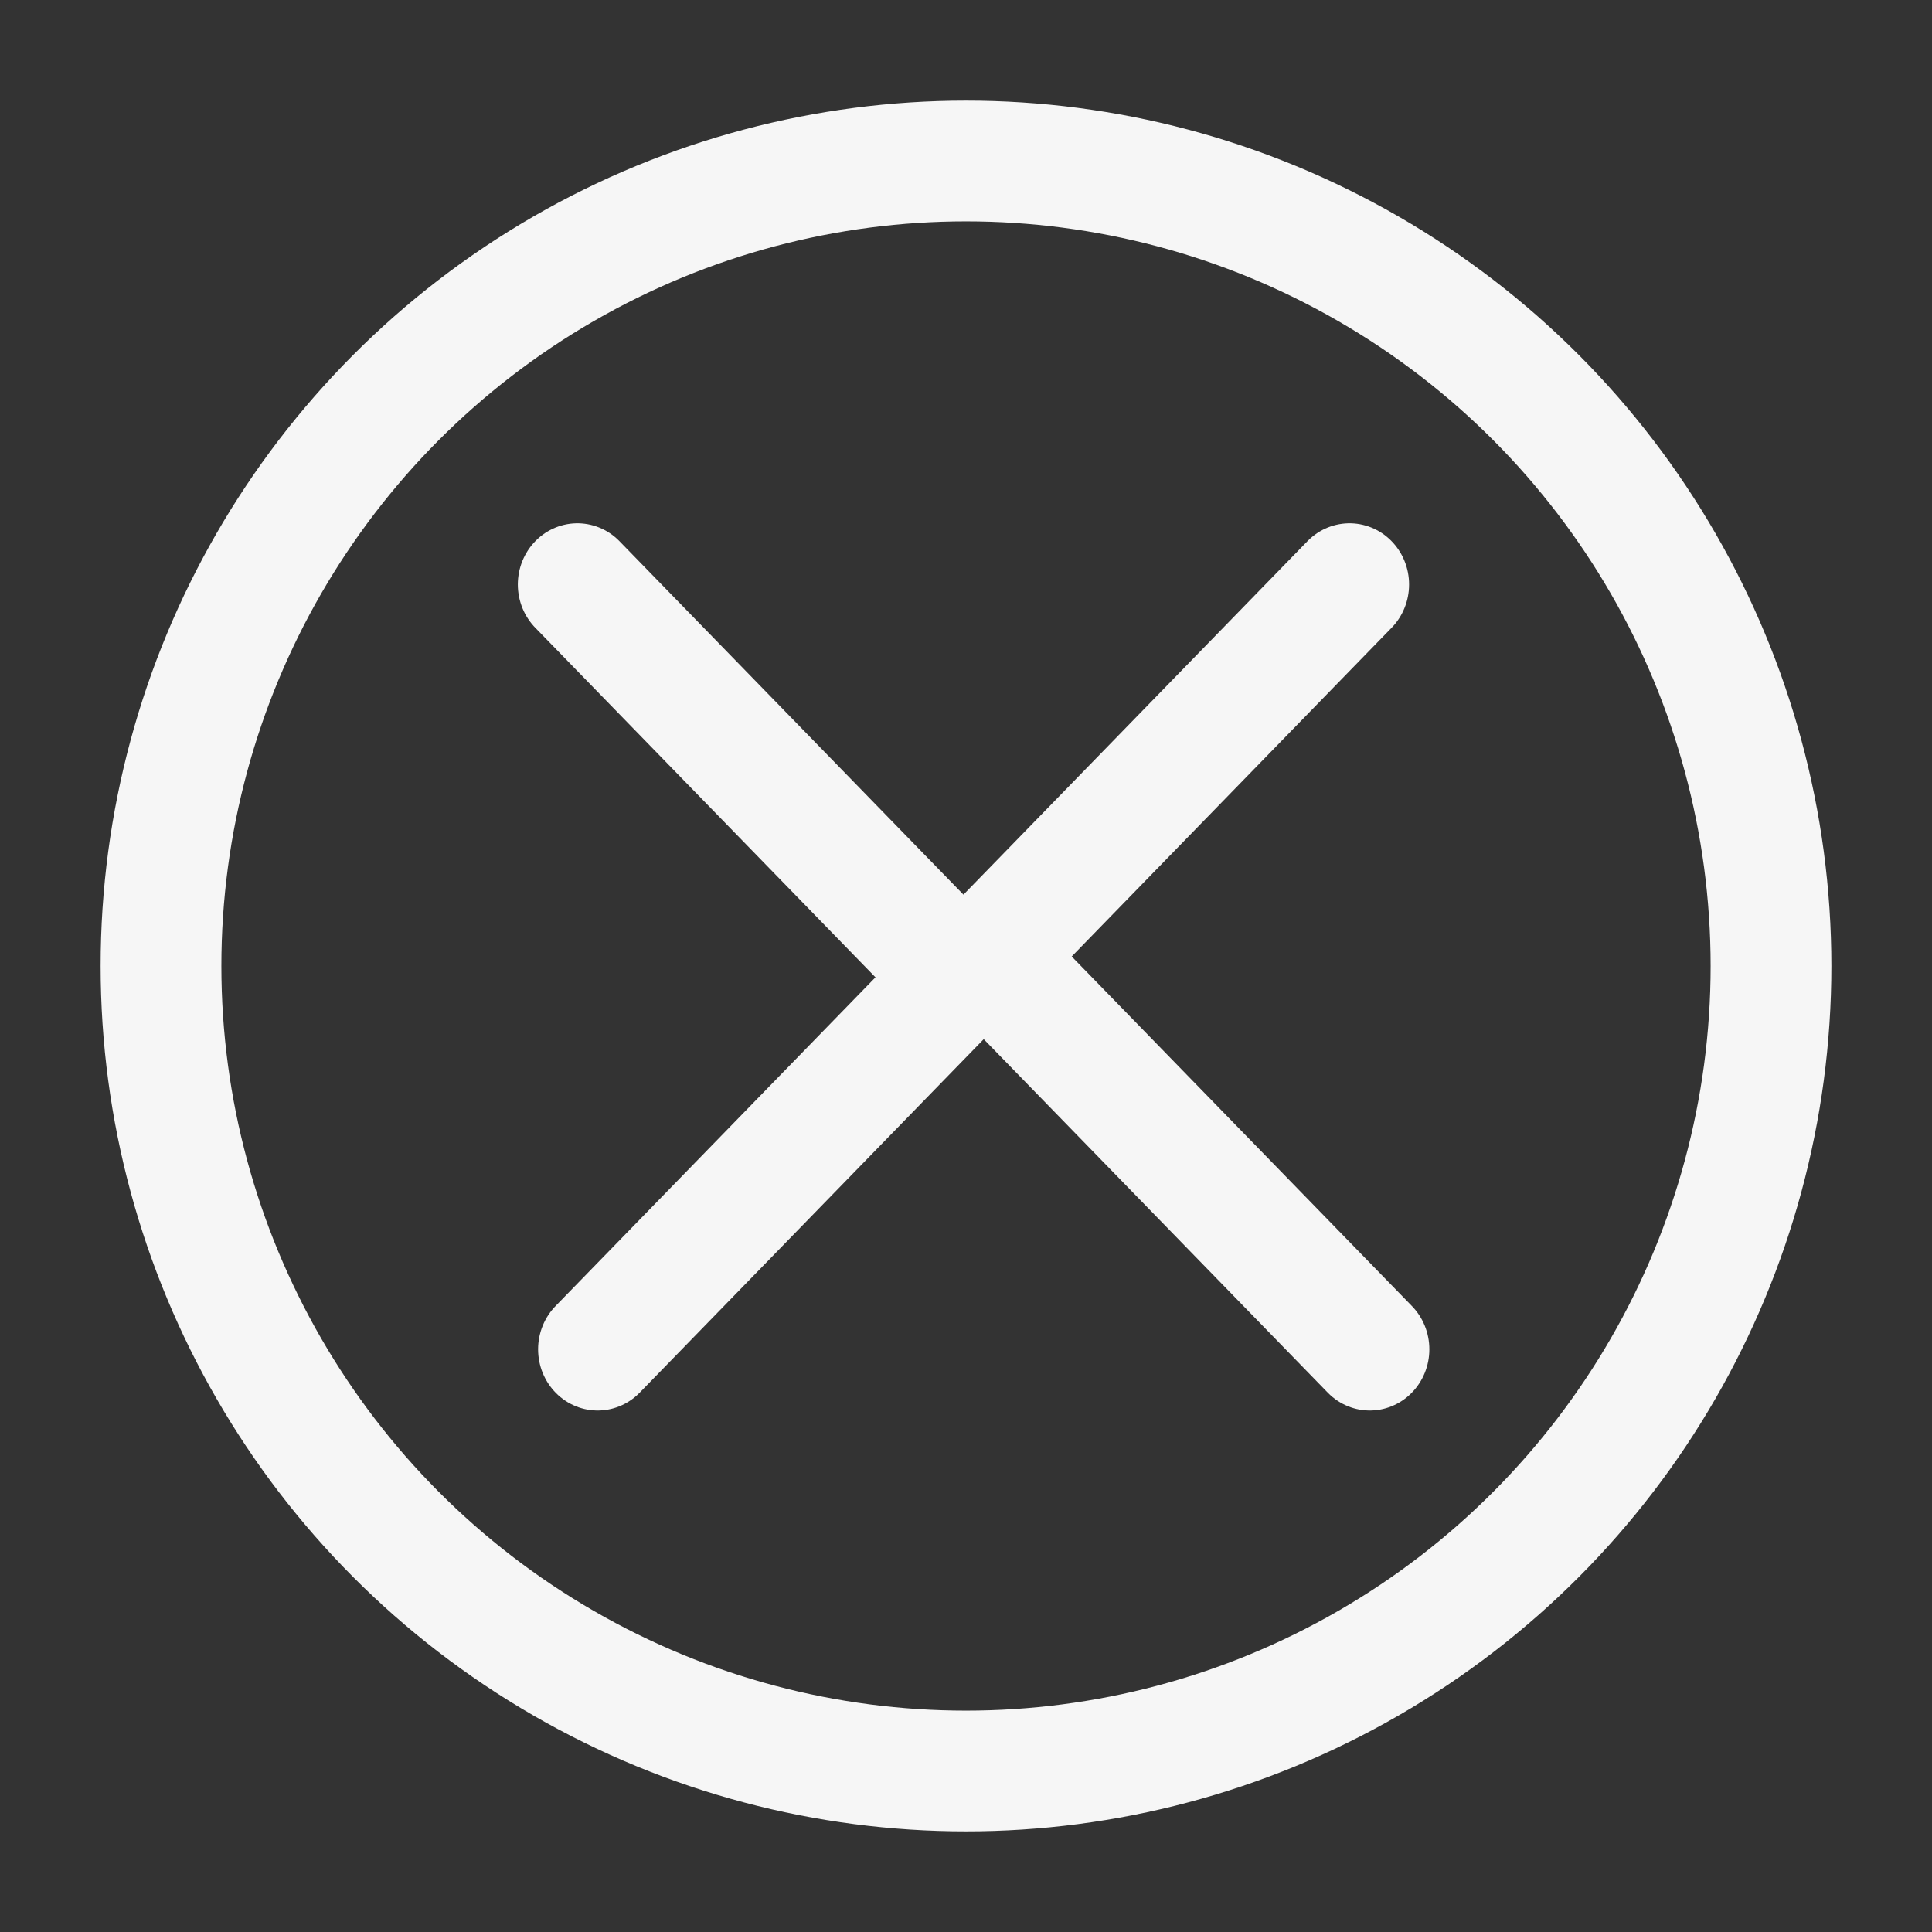 <?xml version="1.0" encoding="UTF-8" standalone="no"?>
<svg
   width="20"
   height="20"
   viewBox="0 0 24 24"
   fill="none"
   stroke="#aaaaaa"
   stroke-width="1.5"
   stroke-linecap="round"
   stroke-linejoin="round"
   class="feather feather-arrow-up-circle"
   version="1.1"
   id="svg431"
   sodipodi:docname="btn_delete_selected.svg"
   inkscape:version="1.2.2 (b0a8486541, 2022-12-01)"
   inkscape:export-filename="btn_delete_selected.png"
   inkscape:export-xdpi="96"
   inkscape:export-ydpi="96"
   xmlns:inkscape="http://www.inkscape.org/namespaces/inkscape"
   xmlns:sodipodi="http://sodipodi.sourceforge.net/DTD/sodipodi-0.dtd"
   xmlns="http://www.w3.org/2000/svg"
   xmlns:svg="http://www.w3.org/2000/svg">
  <rect x="0" y="0" width="24" height="24" fill="#333333" stroke="none"/>
  <defs
     id="defs435" />
  <sodipodi:namedview
     id="namedview433"
     pagecolor="#ffffff"
     bordercolor="#000000"
     borderopacity="0.25"
     inkscape:showpageshadow="2"
     inkscape:pageopacity="0.0"
     inkscape:pagecheckerboard="0"
     inkscape:deskcolor="#d1d1d1"
     showgrid="false"
     inkscape:zoom="39.95"
     inkscape:cx="9.6620776"
     inkscape:cy="11.677096"
     inkscape:window-width="1920"
     inkscape:window-height="1008"
     inkscape:window-x="0"
     inkscape:window-y="0"
     inkscape:window-maximized="1"
     inkscape:current-layer="svg431" />
  <circle
     cx="12"
     cy="12"
     r="10"
     id="circle425"
     style="stroke:#f6f6f6;stroke-opacity:1" />
  <g
     id="g1379"
     transform="matrix(1.199,0,0,1.232,-2.916,-2.933)"
     style="stroke-width:1.234">
    <polyline
       points="16 12 12 8 8 12"
       id="polyline427"
       style="stroke:#f6f6f6;stroke-width:1.234;stroke-opacity:1"
       transform="translate(0.624,3.986)" />
    <polyline
       points="16 12 12 8 8 12"
       id="polyline427-3"
       style="stroke:#f6f6f6;stroke-width:1.234;stroke-opacity:1"
       transform="rotate(180,12.207,10.137)" />
  </g>
</svg>
